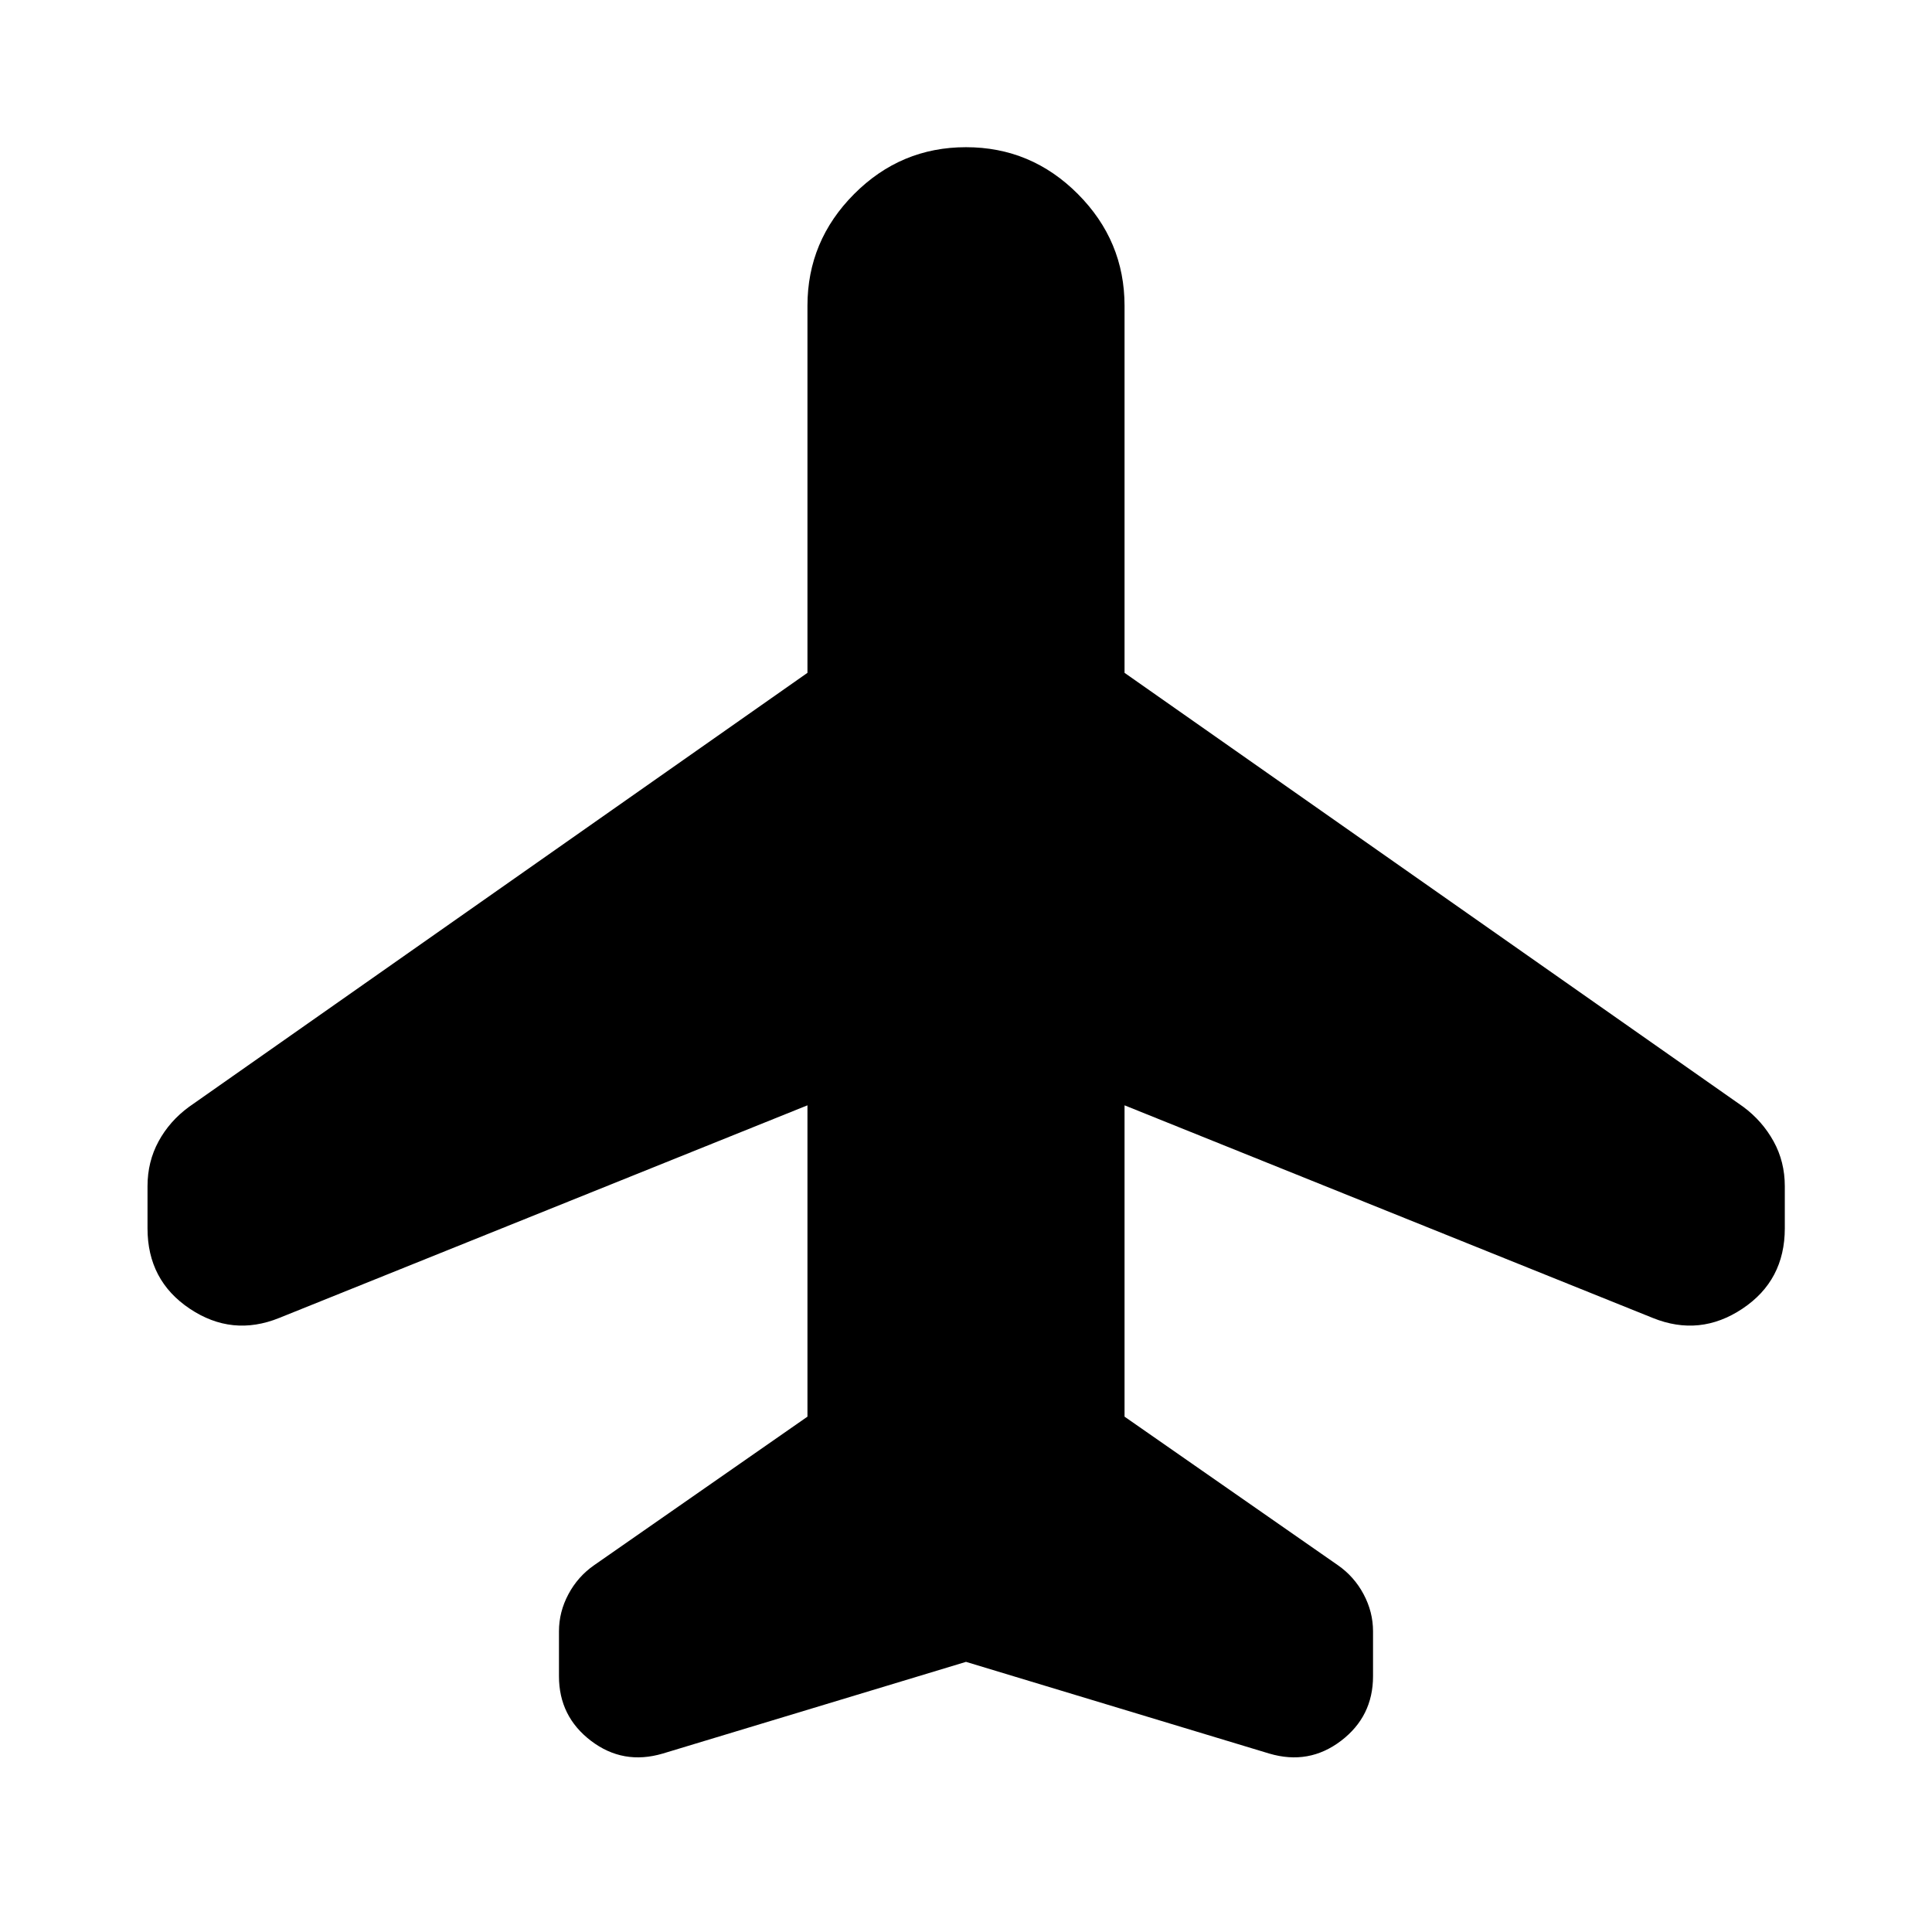 <svg xmlns="http://www.w3.org/2000/svg" height="40" viewBox="0 -960 960 960" width="40"><path d="M401.22-410.77 138.74-305.12q-23.41 9.46-44.42-4.57-21.02-14.03-21.02-39.94v-20.93q0-12.21 5.49-22.3T93.9-410l307.32-215.67v-182.4q0-32.25 23.19-55.52 23.18-23.27 55.59-23.27 32.41 0 55.59 23.27 23.19 23.27 23.19 55.52v182.4L866.26-410q9.46 7.05 15.03 17.14 5.57 10.09 5.57 22.3v20.93q0 25.91-21.1 39.94-21.09 14.03-44.5 4.57L558.78-410.77v154.7l105.97 73.79q8.13 5.65 12.81 14.44 4.69 8.79 4.69 18.41v22.34q0 20-15.94 32.12-15.93 12.12-35.61 6.31L480-134.23 329.3-88.66q-19.68 5.81-35.61-6.31-15.94-12.12-15.94-32.12v-22.34q0-9.62 4.69-18.41 4.68-8.79 12.81-14.44l105.97-73.79v-154.7Z"/></svg>